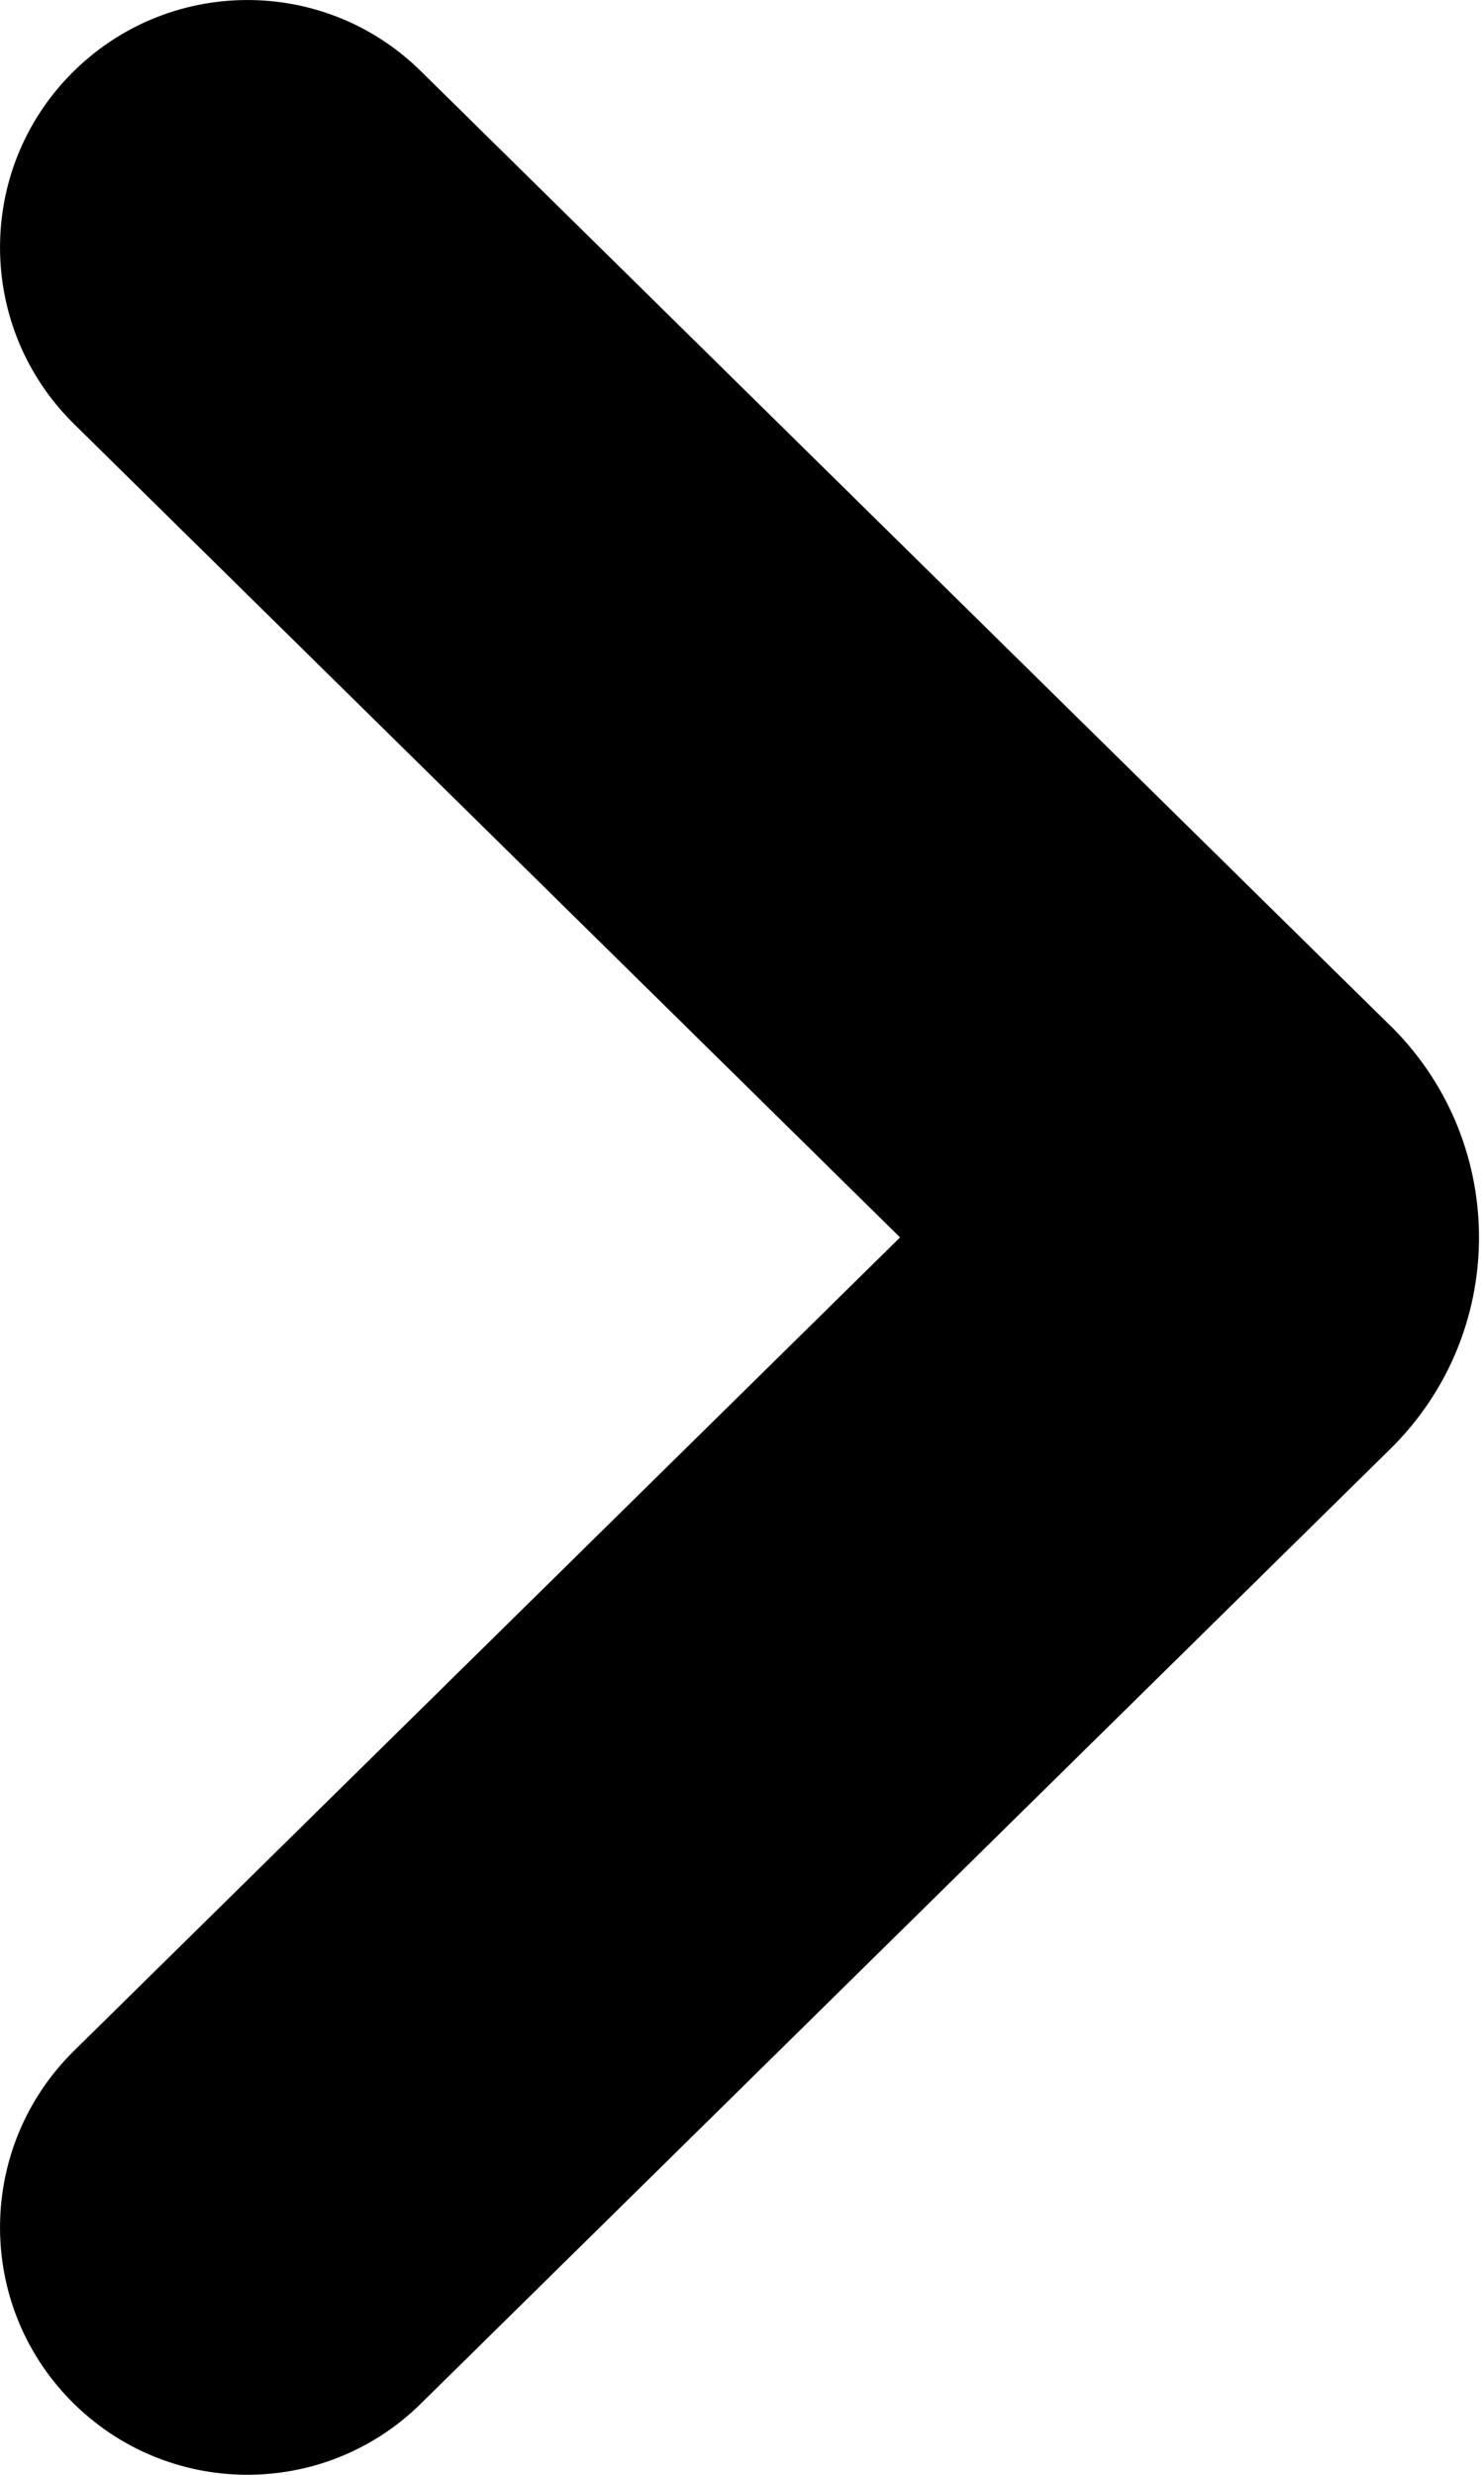 <svg viewBox="0 0 6 10"  xmlns="http://www.w3.org/2000/svg">
    <path transform="translate(3, 5) rotate(-90) translate(-13, -12) translate(8, 9)" d="M1.713,0.299 C1.325,-0.095 0.692,-0.1 0.299,0.287 C-0.095,0.675 -0.1,1.308 0.287,1.701 L4.145,5.621 C4.61,6.094 5.369,6.1 5.842,5.635 C5.846,5.63 7.137,4.319 9.713,1.701 C10.1,1.308 10.095,0.675 9.701,0.287 C9.308,-0.1 8.675,-0.095 8.287,0.299 L5,3.639 L1.713,0.299 Z" id="path-1"></path>
</svg>
